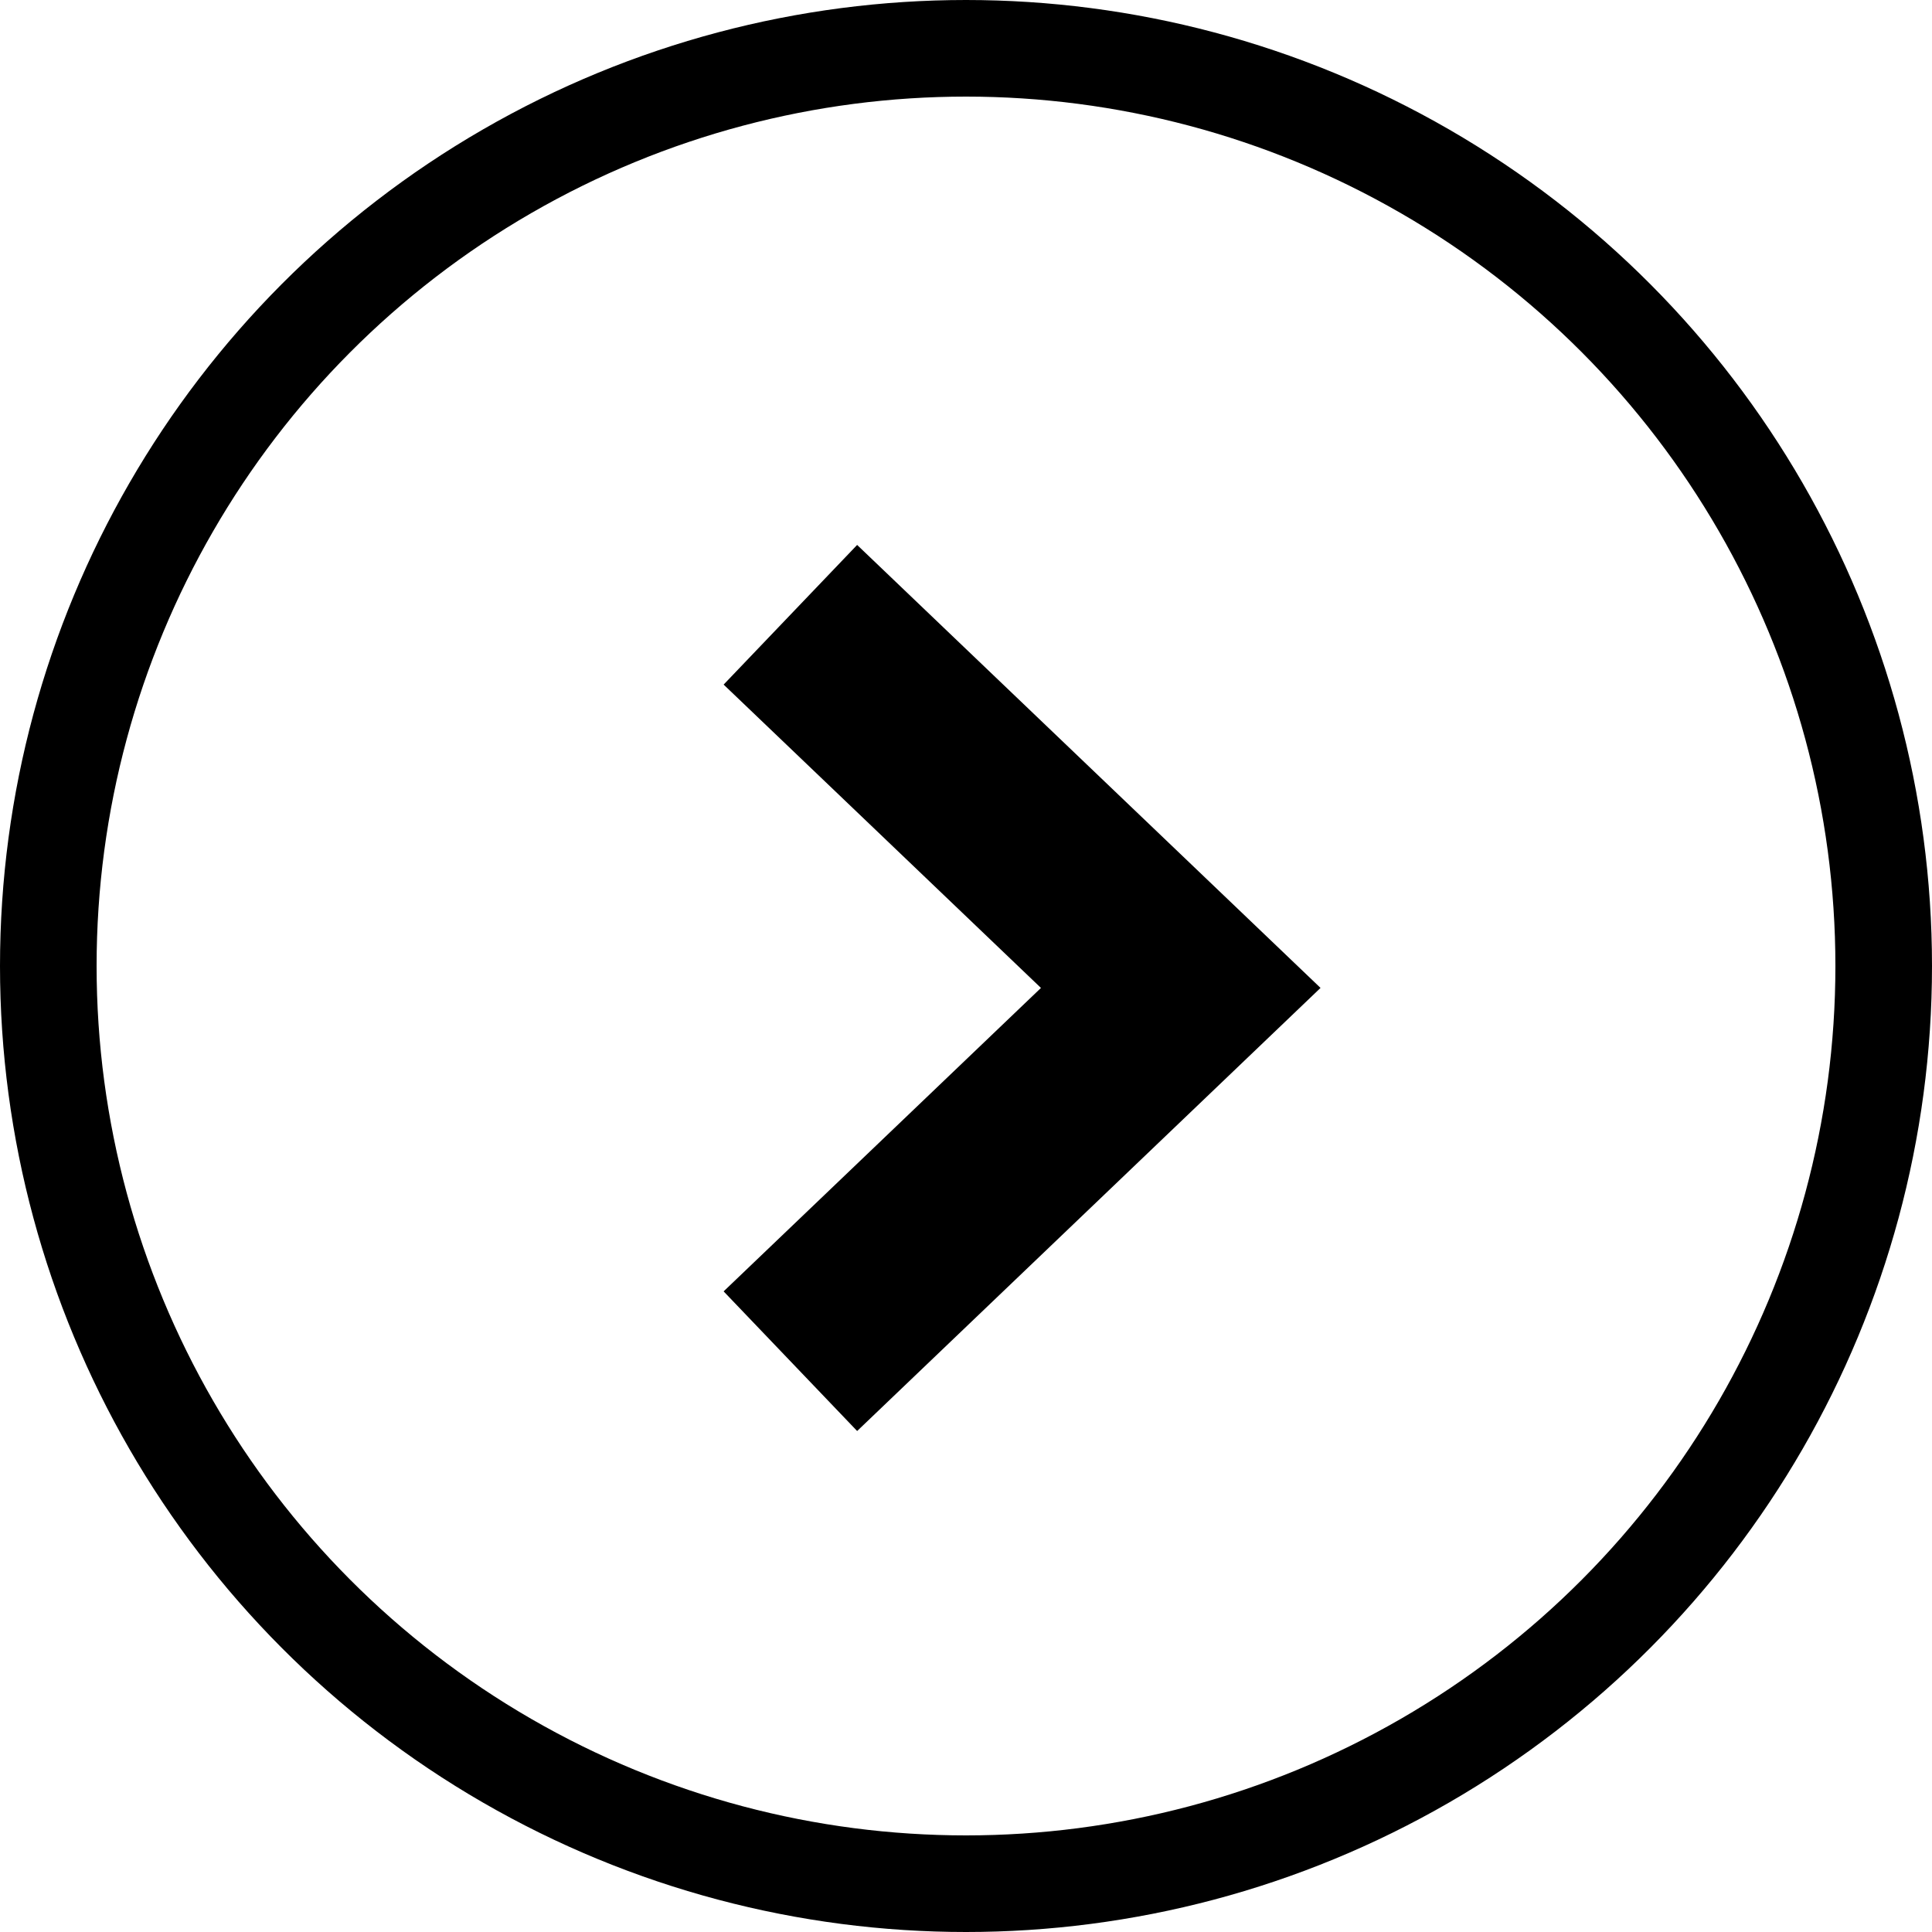 <svg width="20" height="20" viewBox="0 0 20 20" fill="none" xmlns="http://www.w3.org/2000/svg">
<path d="M8.182 14.091L12.223 10.227L8.182 6.364" stroke="black" stroke-width="2"/>
<circle cx="10" cy="10" r="9.5" stroke="black"/>
</svg>
